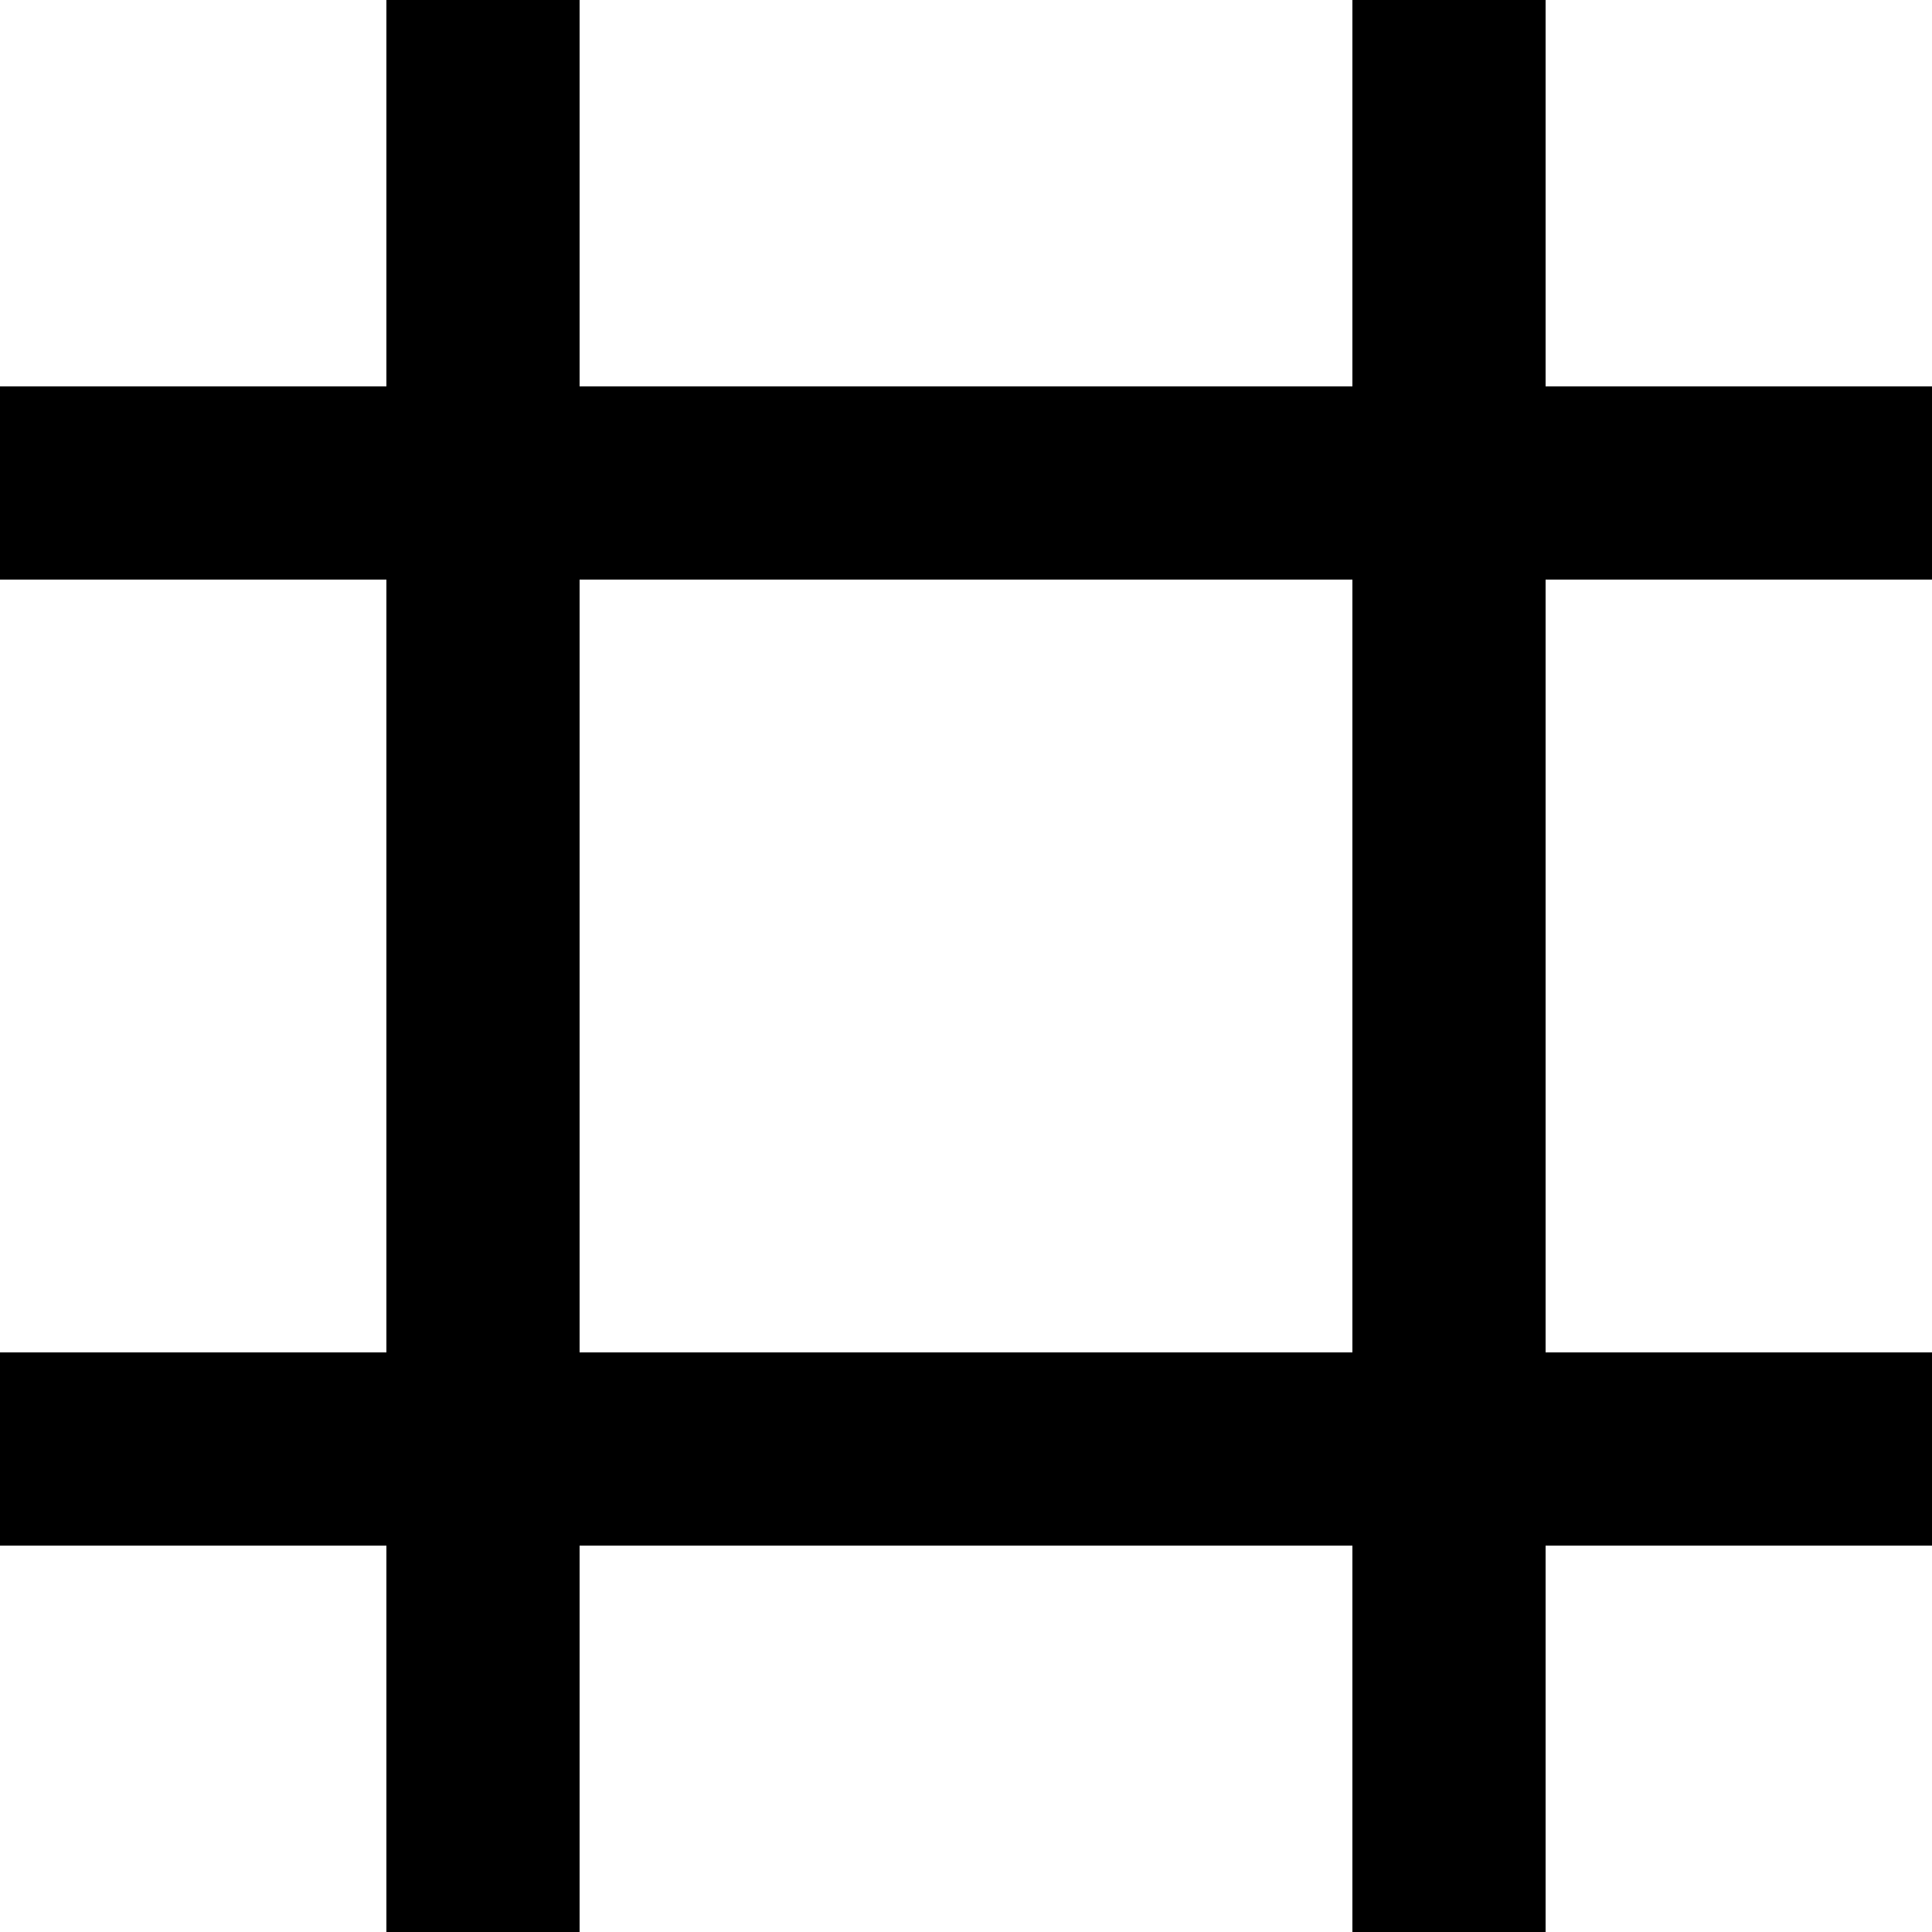 <svg xmlns="http://www.w3.org/2000/svg" version="1.1" width="20" height="20" viewBox="-10 -10 20 20">
        <path d="M5,10V-10M-5,-10V10M10,5H-10M-10,-5H10" fill="none" stroke="black" stroke-width="2"/>
    </svg>